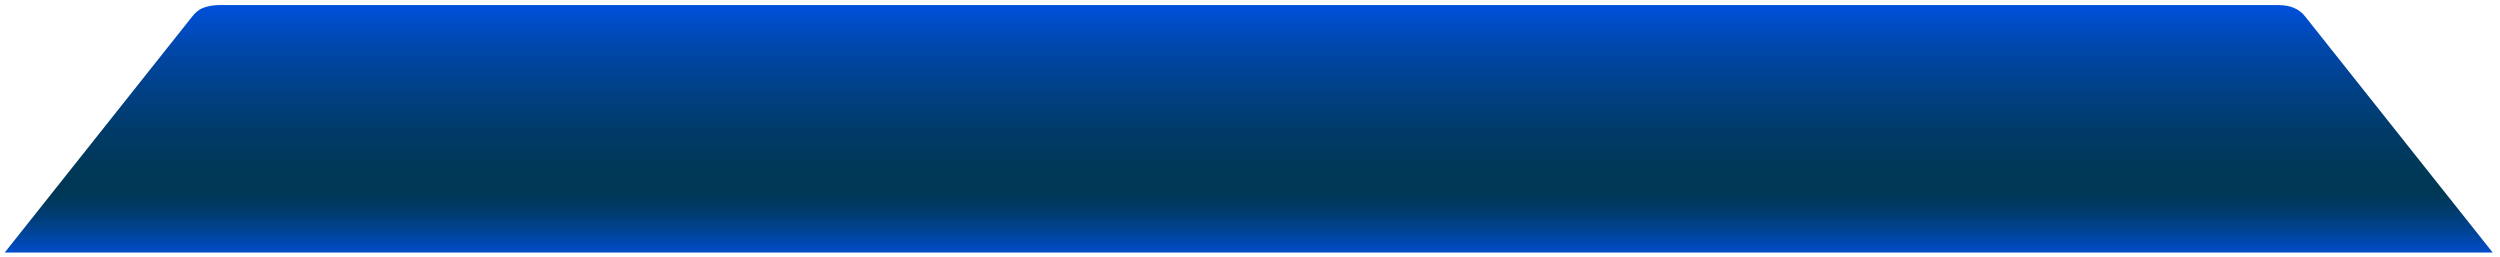 <svg width="321" height="33" viewBox="0 0 321 33" fill="none" xmlns="http://www.w3.org/2000/svg">
<path fill-rule="evenodd" clip-rule="evenodd" d="M0.608 32.424H320.059L295.981 2.114C295.223 1.14 294.086 0.654 292.569 0.654H28.098C27.34 0.654 26.676 0.793 26.107 1.001C25.539 1.21 25.065 1.627 24.686 2.114L0.608 32.424Z" fill="url(#paint0_linear_71_2582)"/>
<defs>
<linearGradient id="paint0_linear_71_2582" x1="160.282" y1="32.405" x2="160.282" y2="0.641" gradientUnits="userSpaceOnUse">
<stop stop-color="#004DCA"/>
<stop offset="0.014" stop-color="#004BC0"/>
<stop offset="0.091" stop-color="#004392"/>
<stop offset="0.158" stop-color="#003C70"/>
<stop offset="0.214" stop-color="#00385B"/>
<stop offset="0.251" stop-color="#003754"/>
<stop offset="0.359" stop-color="#003859"/>
<stop offset="0.495" stop-color="#003B69"/>
<stop offset="0.646" stop-color="#004083"/>
<stop offset="0.808" stop-color="#0046A6"/>
<stop offset="0.976" stop-color="#004FD4"/>
<stop offset="1" stop-color="#0050DB"/>
</linearGradient>
</defs>
</svg>
